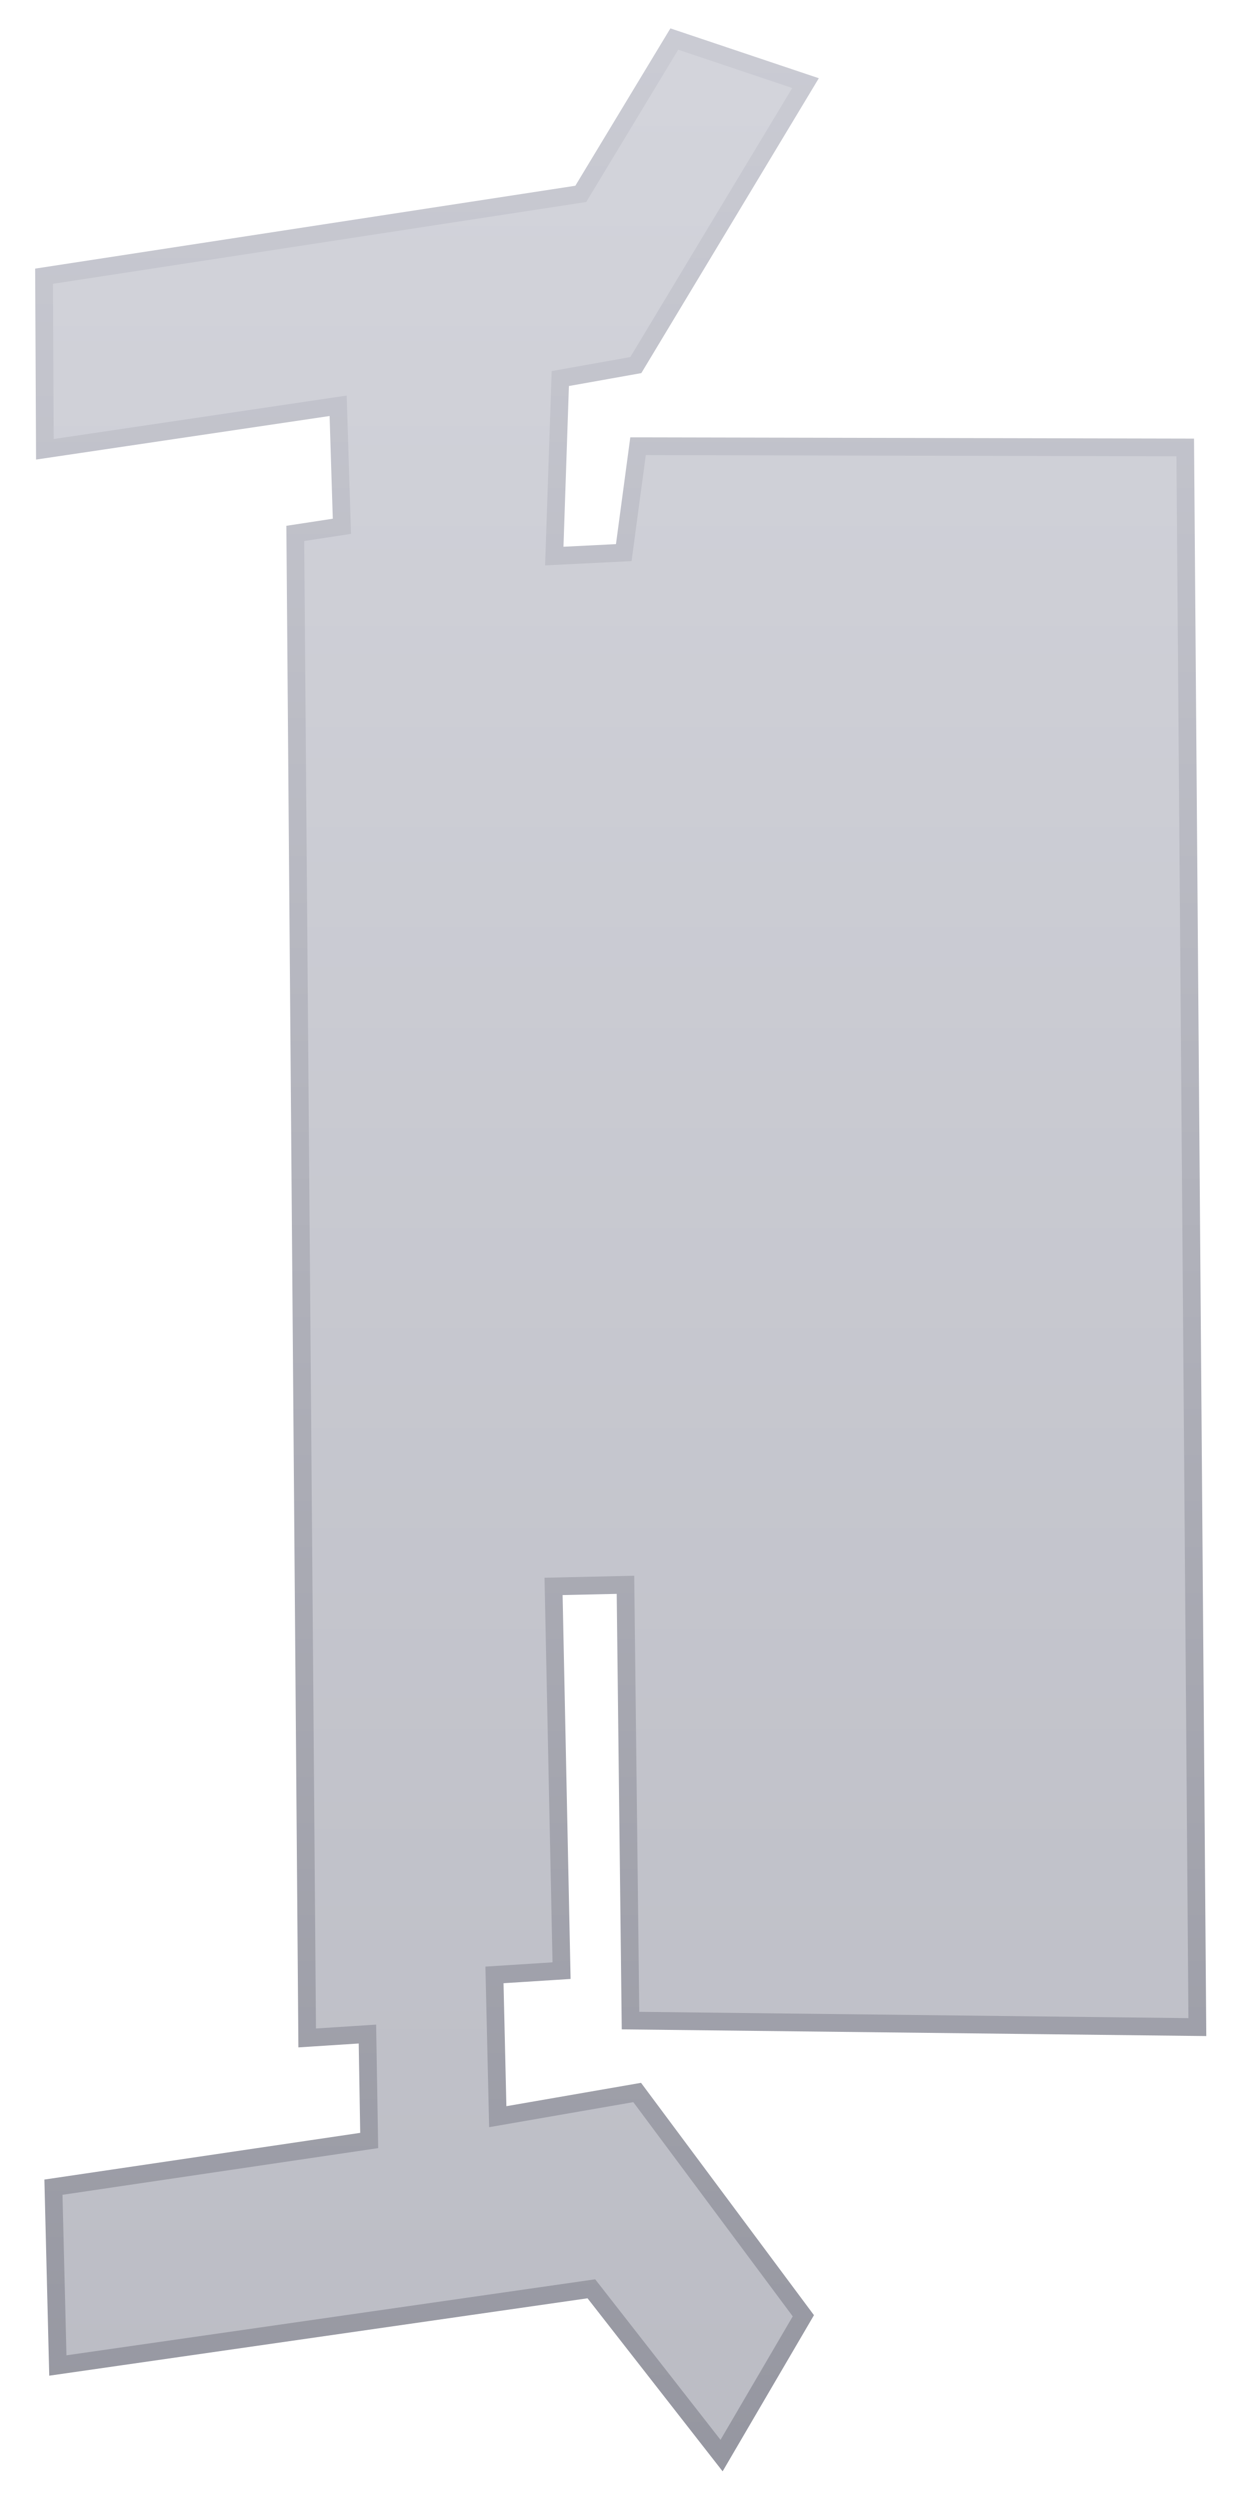 <svg width="70" height="141" viewBox="0 0 70 141" fill="none" xmlns="http://www.w3.org/2000/svg">
<g filter="url(#filter0_d)">
<path d="M33.356 128.095L40.701 137.503L45.314 129.617L35.941 117.023L28.077 118.388L27.891 110.391L31.675 110.15L31.224 88.478L35.28 88.388L35.565 112.968L67.538 113.335L66.854 24.238L35.99 24.168L35.184 30.169L31.265 30.364L31.604 20.352L35.864 19.592L45.437 3.688L38.035 1.202L32.76 9.935L2.485 14.579L2.531 24.342L19.073 21.887L19.285 28.684L16.656 29.086L17.327 113.946L20.725 113.727L20.825 119.73L3.014 122.364L3.263 132.422L33.356 128.095Z" fill="url(#paint0_linear)"/>
<path d="M33.356 128.095L40.701 137.503L45.314 129.617L35.941 117.023L28.077 118.388L27.891 110.391L31.675 110.15L31.224 88.478L35.28 88.388L35.565 112.968L67.538 113.335L66.854 24.238L35.99 24.168L35.184 30.169L31.265 30.364L31.604 20.352L35.864 19.592L45.437 3.688L38.035 1.202L32.76 9.935L2.485 14.579L2.531 24.342L19.073 21.887L19.285 28.684L16.656 29.086L17.327 113.946L20.725 113.727L20.825 119.73L3.014 122.364L3.263 132.422L33.356 128.095Z" stroke="url(#paint1_linear)"/>
</g>
<defs>
<filter id="filter0_d" x="0.983" y="0.601" width="68.059" height="139.791" filterUnits="userSpaceOnUse" color-interpolation-filters="sRGB">
<feFlood flood-opacity="0" result="BackgroundImageFix"/>
<feColorMatrix in="SourceAlpha" type="matrix" values="0 0 0 0 0 0 0 0 0 0 0 0 0 0 0 0 0 0 127 0"/>
<feOffset dy="1"/>
<feGaussianBlur stdDeviation="0.5"/>
<feColorMatrix type="matrix" values="0 0 0 0 0 0 0 0 0 0 0 0 0 0 0 0 0 0 0.25 0"/>
<feBlend mode="normal" in2="BackgroundImageFix" result="effect1_dropShadow"/>
<feBlend mode="normal" in="SourceGraphic" in2="effect1_dropShadow" result="shape"/>
</filter>
<linearGradient id="paint0_linear" x1="42.588" y1="138.915" x2="42.588" y2="-2.403" gradientUnits="userSpaceOnUse">
<stop stop-color="#BBBCC4"/>
<stop offset="1" stop-color="#D4D5DC"/>
</linearGradient>
<linearGradient id="paint1_linear" x1="45.62" y1="149.87" x2="45.62" y2="-16.321" gradientUnits="userSpaceOnUse">
<stop stop-color="#91929C"/>
<stop offset="1" stop-color="#D1D2DA"/>
</linearGradient>
</defs>
</svg>
